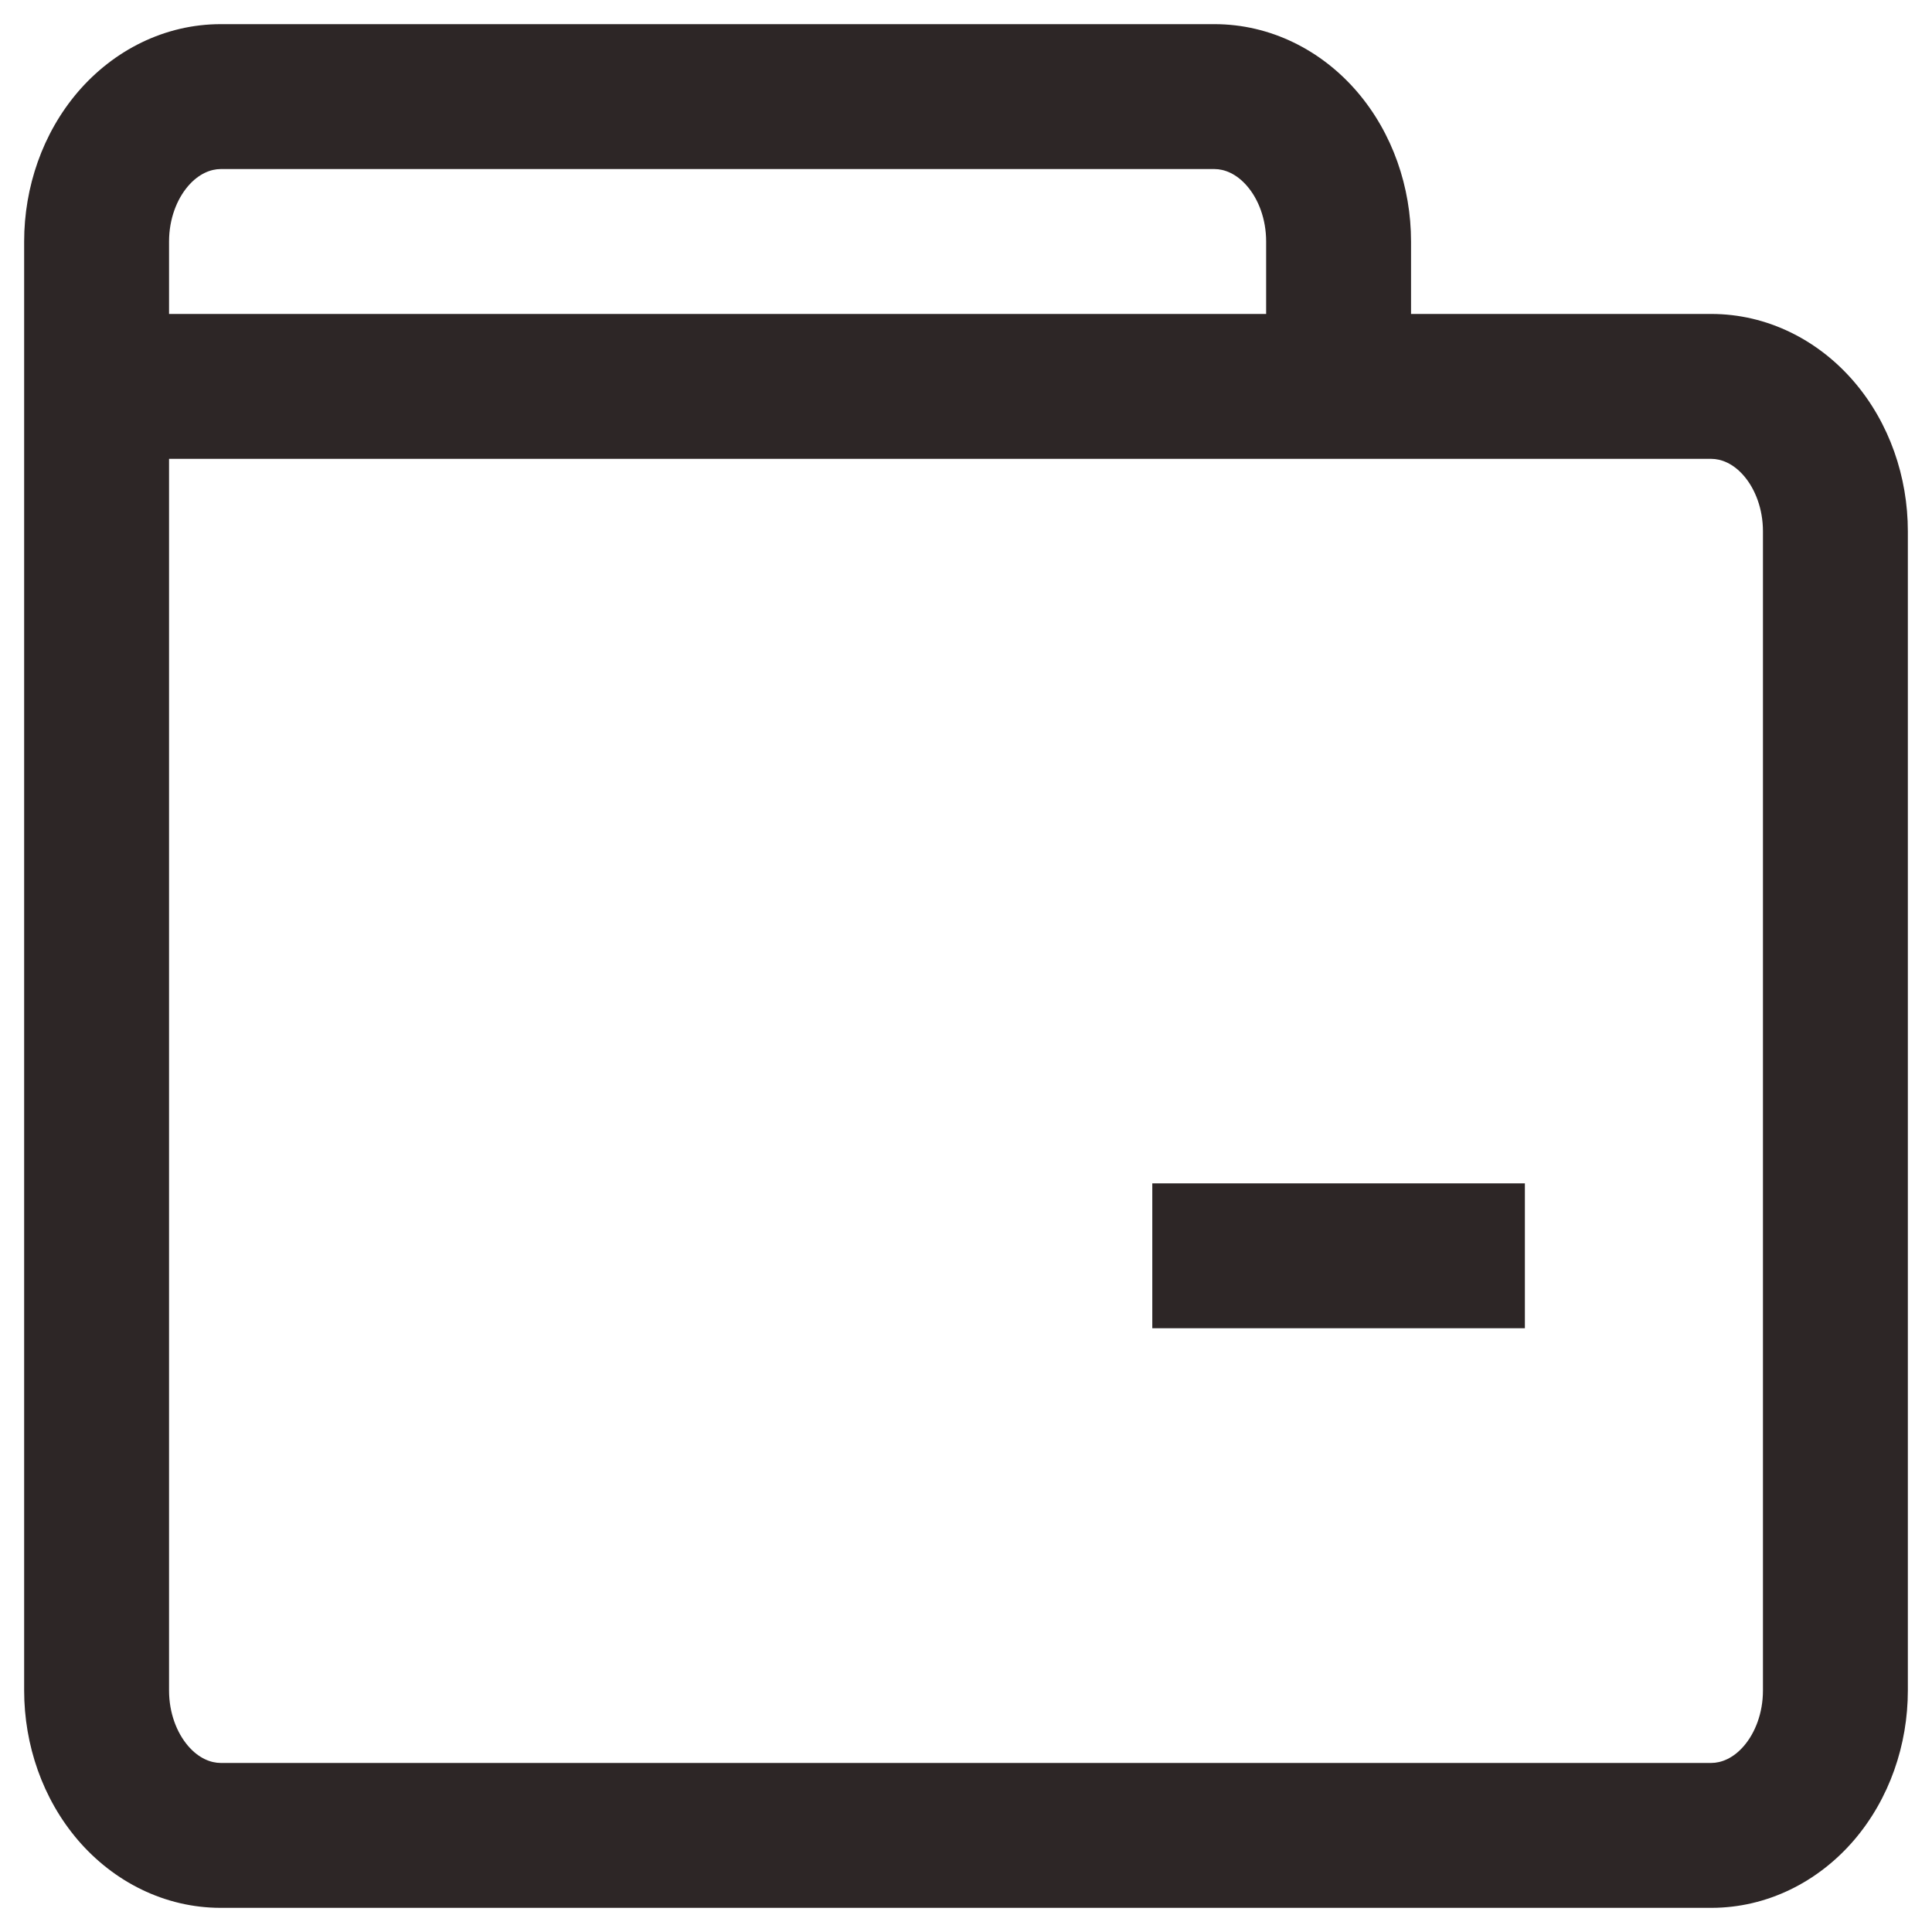<svg width="40" height="40" viewBox="0 0 40 40" fill="none" xmlns="http://www.w3.org/2000/svg" xmlns:xlink="http://www.w3.org/1999/xlink">
<path d="M2,35L0.5,35L2,35ZM35.429,8L35.429,6.5L35.429,8ZM4.571,2L4.571,0.5L4.571,2ZM25.143,2L25.143,0.5L25.143,2ZM27.714,8L27.714,9.5L29.214,9.5L29.214,8L27.714,8ZM0.5,8L0.5,35L3.5,35L3.5,8L0.5,8ZM0.5,35C0.5,36.125 0.881,37.242 1.614,38.098L3.892,36.145C3.661,35.875 3.5,35.466 3.5,35L0.5,35ZM1.614,38.098C2.354,38.96 3.41,39.5 4.571,39.5L4.571,36.5C4.368,36.5 4.117,36.408 3.892,36.145L1.614,38.098ZM4.571,39.5L35.429,39.5L35.429,36.5L4.571,36.5L4.571,39.5ZM35.429,39.5C36.59,39.5 37.646,38.96 38.386,38.098L36.108,36.145C35.883,36.408 35.632,36.5 35.429,36.5L35.429,39.5ZM38.386,38.098C39.119,37.242 39.5,36.125 39.5,35L36.5,35C36.5,35.466 36.339,35.875 36.108,36.145L38.386,38.098ZM39.5,35L39.5,11L36.5,11L36.5,35L39.5,35ZM39.5,11C39.5,9.875 39.119,8.758 38.386,7.903L36.108,9.855C36.339,10.125 36.5,10.534 36.5,11L39.5,11ZM38.386,7.903C37.646,7.04 36.59,6.5 35.429,6.5L35.429,9.5C35.632,9.5 35.883,9.592 36.108,9.855L38.386,7.903ZM35.429,6.5L8.429,6.5L8.429,9.5L35.429,9.5L35.429,6.5ZM3.5,8L3.5,5L0.5,5L0.5,8L3.5,8ZM3.5,5C3.5,4.534 3.661,4.125 3.892,3.855L1.614,1.902C0.881,2.758 0.5,3.875 0.5,5L3.5,5ZM3.892,3.855C4.117,3.592 4.368,3.5 4.571,3.5L4.571,0.5C3.41,0.5 2.354,1.04 1.614,1.902L3.892,3.855ZM4.571,3.5L25.143,3.5L25.143,0.5L4.571,0.5L4.571,3.5ZM25.143,3.5C25.346,3.5 25.597,3.592 25.822,3.855L28.1,1.902C27.361,1.04 26.304,0.5 25.143,0.5L25.143,3.5ZM25.822,3.855C26.054,4.125 26.214,4.534 26.214,5L29.214,5C29.214,3.875 28.833,2.758 28.1,1.902L25.822,3.855ZM26.214,5L26.214,8L29.214,8L29.214,5L26.214,5ZM27.714,6.5L8.429,6.5L8.429,9.5L27.714,9.5L27.714,6.5ZM2,9.5L8.429,9.5L8.429,6.5L2,6.5L2,9.5ZM23.857,27.5L31.571,27.5L31.571,24.5L23.857,24.5L23.857,27.5Z" fill="#2D2626"/>
</svg>
